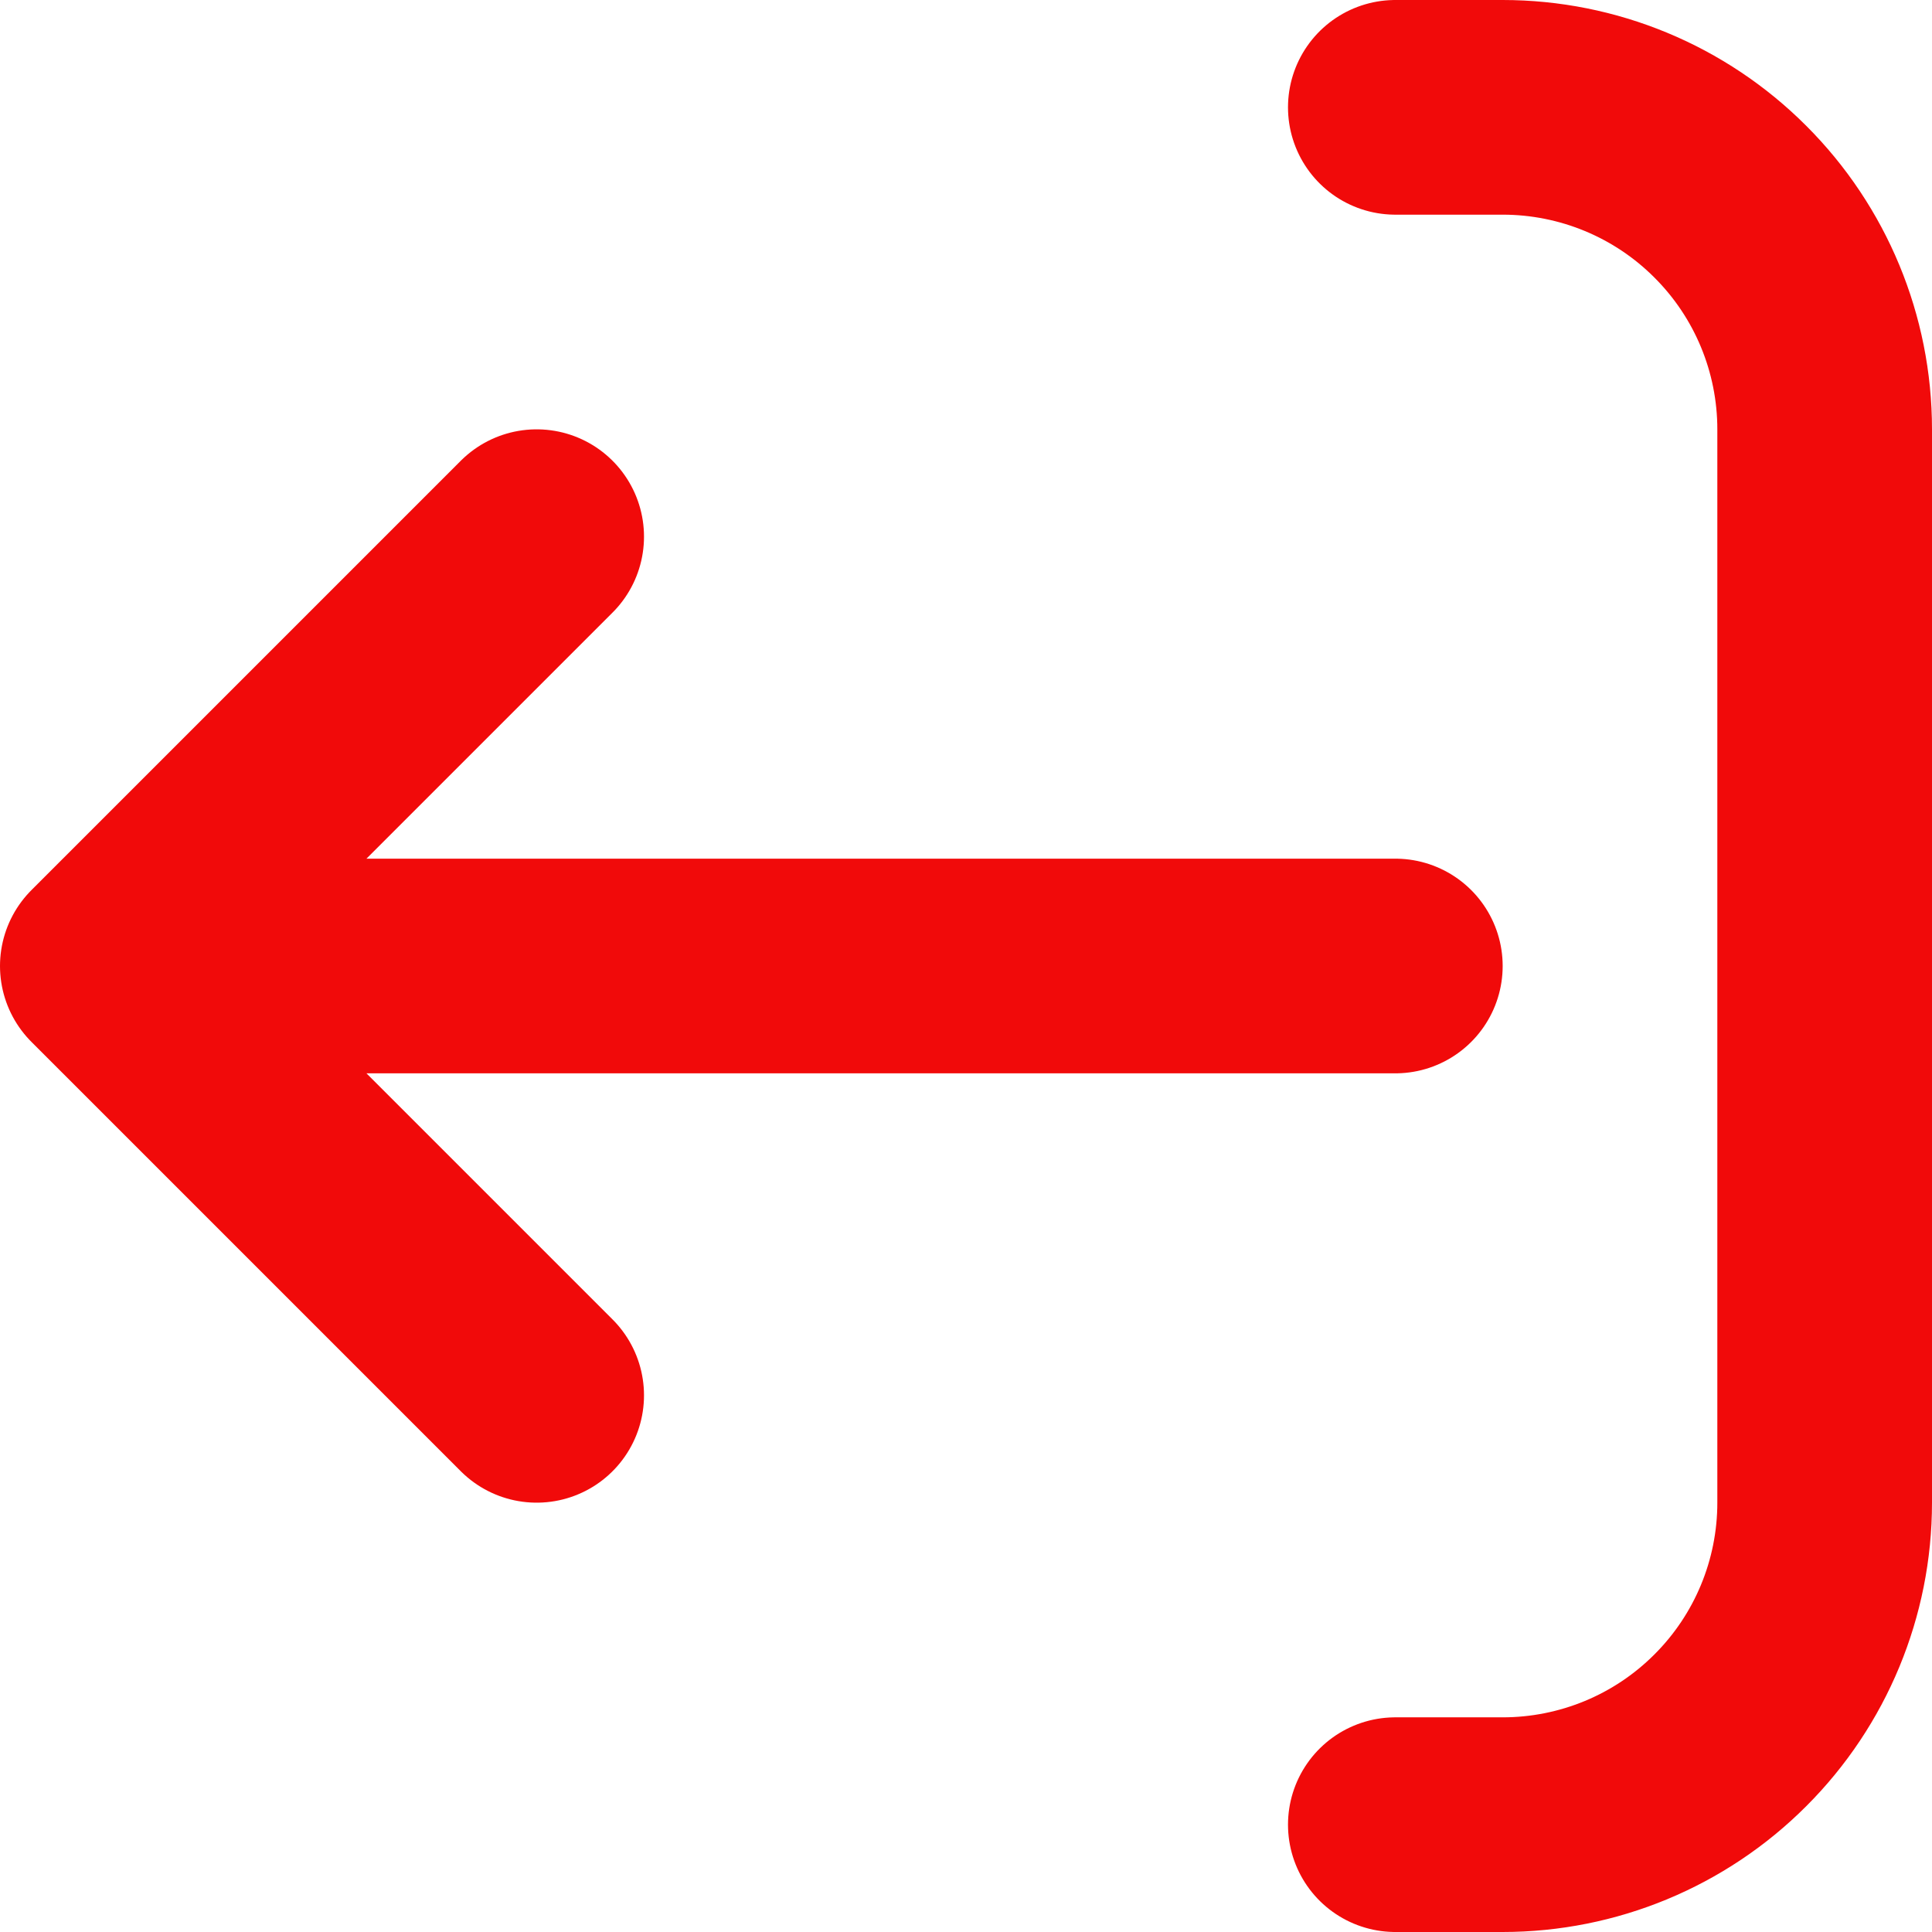 <svg width="18" height="18" viewBox="0 0 18 18" fill="none" xmlns="http://www.w3.org/2000/svg">
<path d="M13 17L14 17C14.796 17 15.559 16.684 16.121 16.121C16.684 15.559 17 14.796 17 14L17 4C17 3.204 16.684 2.441 16.121 1.879C15.559 1.316 14.796 1 14 1L13 1M5 5L1 9M1 9L5 13M1 9L13 9" stroke="#F10A0A" stroke-width="2" stroke-linecap="round" stroke-linejoin="round"/>
</svg>
